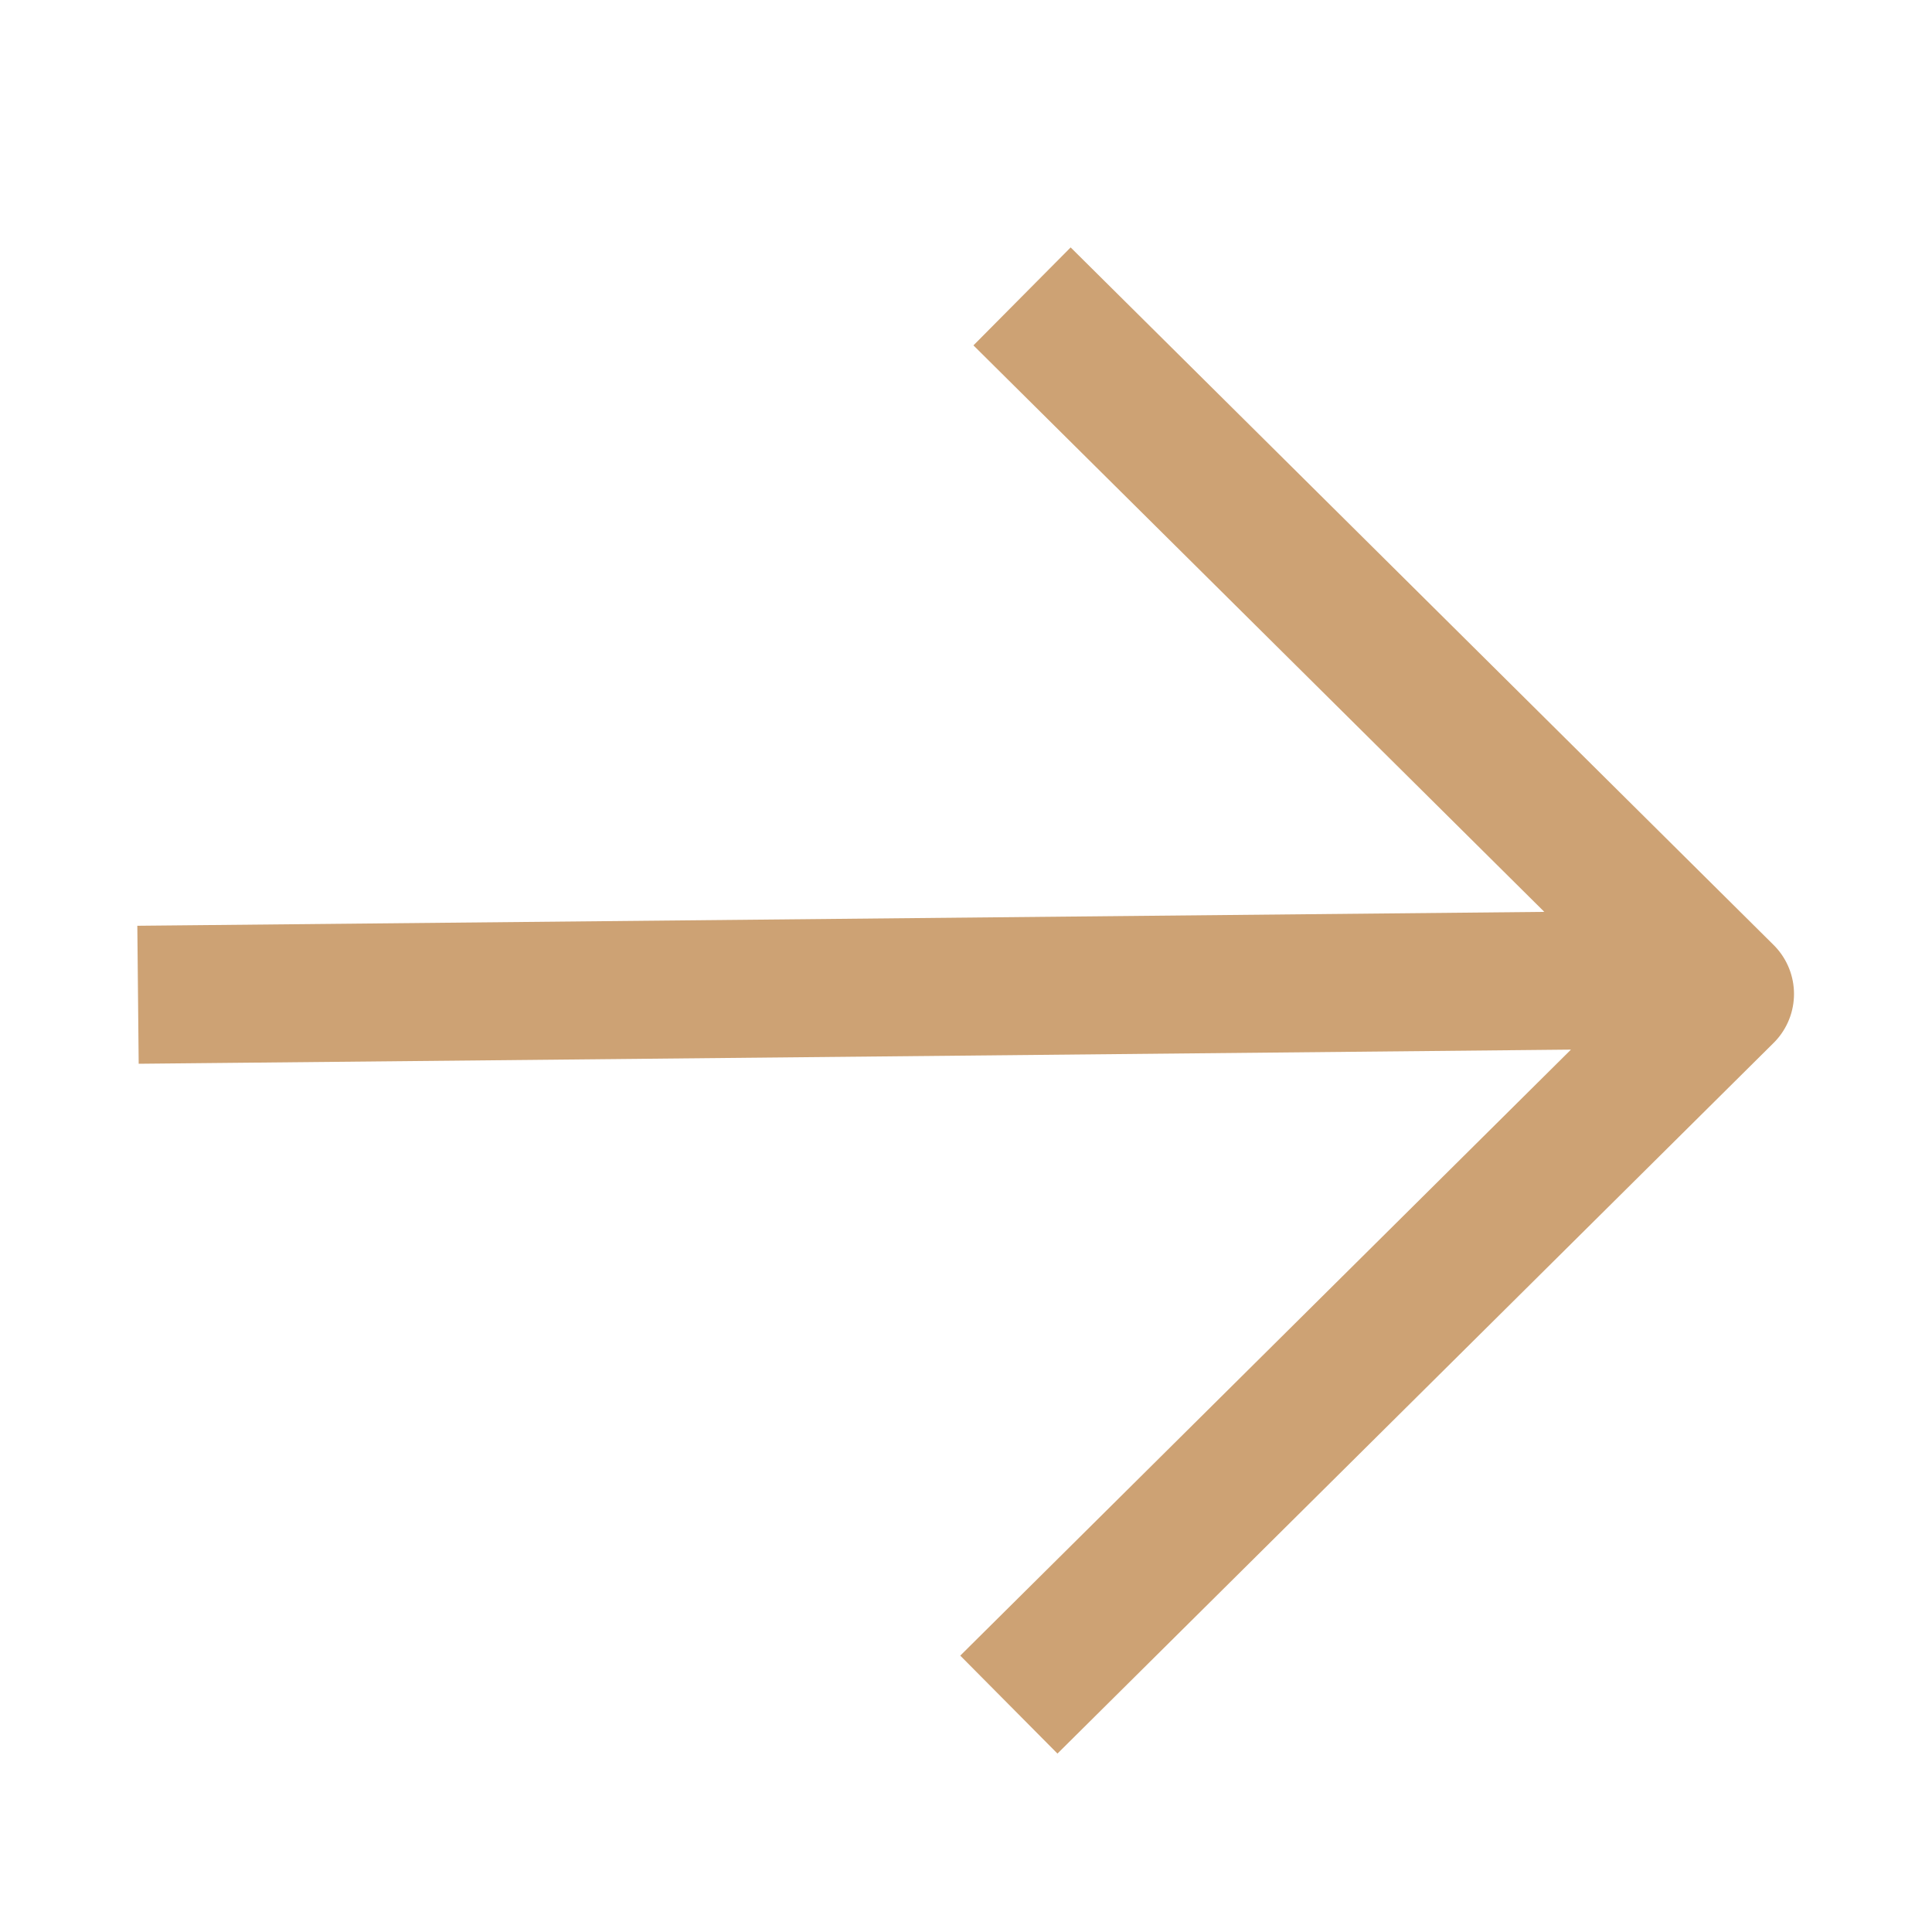 <svg width="28" height="28" viewBox="0 0 28 28" fill="none" xmlns="http://www.w3.org/2000/svg">
<path d="M3 14.407L22.94 14.21M15.522 5L25 14.405L15.331 24" stroke="#CDA274" stroke-width="2" stroke-linecap="square" stroke-linejoin="round"/>
</svg>
